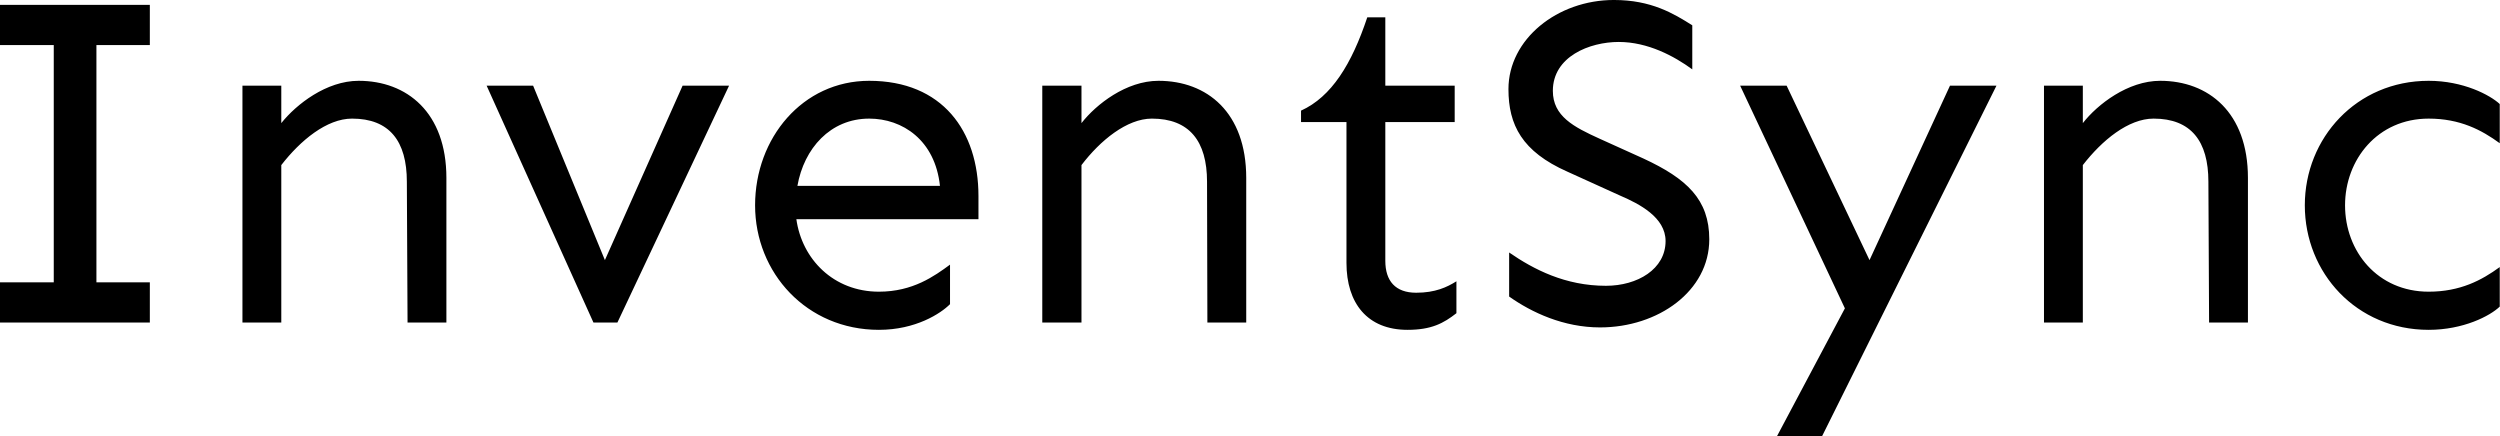 <svg data-v-423bf9ae="" xmlns="http://www.w3.org/2000/svg" viewBox="0 0 343.736 60" class="font"><!----><!----><!----><g data-v-423bf9ae="" id="7ae6cbc5-c4f0-4b58-b80d-a579ae083997" fill="black" transform="matrix(4.769,0,0,4.769,-7.154,-20.127)"><path d="M4.28 5.52L5.82 5.52L5.82 4.36L1.50 4.36L1.50 5.52L3.05 5.52L3.05 12.36L1.50 12.36L1.50 13.52L5.82 13.52L5.82 12.36L4.28 12.36ZM11.84 6.55C10.91 6.55 10.04 7.23 9.61 7.77L9.61 6.69L8.49 6.69L8.49 13.52L9.61 13.52L9.61 8.98C10.16 8.27 10.92 7.64 11.65 7.64C12.73 7.64 13.23 8.29 13.23 9.46L13.25 13.52L14.37 13.52L14.37 9.35C14.37 7.46 13.23 6.55 11.84 6.55ZM19.30 13.52L22.52 6.69L21.18 6.69L18.94 11.72L16.87 6.69L15.53 6.69L18.61 13.52ZM29.71 9.87C29.71 8.00 28.67 6.55 26.56 6.55C24.64 6.55 23.27 8.20 23.27 10.14C23.27 12.09 24.76 13.73 26.84 13.73C27.90 13.73 28.62 13.26 28.89 12.99L28.89 11.85C28.44 12.18 27.82 12.63 26.84 12.63C25.53 12.63 24.62 11.69 24.46 10.54L29.71 10.54ZM24.49 9.58C24.68 8.50 25.44 7.64 26.56 7.64C27.52 7.64 28.46 8.26 28.60 9.58ZM34.90 6.55C33.97 6.55 33.10 7.23 32.68 7.77L32.68 6.69L31.55 6.69L31.55 13.52L32.68 13.52L32.68 8.98C33.22 8.27 33.99 7.64 34.71 7.64C35.79 7.64 36.30 8.29 36.30 9.46L36.31 13.52L37.43 13.52L37.43 9.35C37.43 7.46 36.30 6.55 34.90 6.55ZM41.44 6.69L41.44 4.72L40.92 4.72C40.47 6.07 39.89 7.01 39.01 7.41L39.01 7.74L40.32 7.74L40.32 11.80C40.32 12.96 40.92 13.73 42.08 13.73C42.77 13.73 43.12 13.54 43.49 13.25L43.49 12.33C43.22 12.50 42.88 12.66 42.33 12.66C41.73 12.66 41.44 12.32 41.44 11.74L41.44 7.74L43.44 7.74L43.44 6.69ZM48.03 4.22C46.40 4.22 44.99 5.35 44.99 6.79C44.99 7.82 45.38 8.59 46.69 9.17L48.21 9.86C48.77 10.10 49.52 10.49 49.52 11.17C49.52 11.98 48.71 12.46 47.80 12.46C46.63 12.46 45.72 11.99 45.01 11.50L45.01 12.77C45.66 13.23 46.58 13.66 47.63 13.66C49.31 13.66 50.78 12.61 50.78 11.12C50.78 9.97 50.13 9.37 48.88 8.79L47.62 8.22C46.87 7.88 46.27 7.57 46.27 6.84C46.27 5.85 47.33 5.43 48.17 5.43C49.01 5.43 49.77 5.84 50.29 6.22L50.29 4.95C49.75 4.61 49.11 4.22 48.03 4.22ZM59.06 6.69L57.72 6.69L55.40 11.72L53.01 6.69L51.67 6.69L54.69 13.11L52.73 16.80L54.03 16.80ZM63.78 6.55C62.85 6.55 61.97 7.23 61.55 7.77L61.55 6.69L60.43 6.69L60.43 13.52L61.55 13.52L61.55 8.98C62.10 8.27 62.86 7.64 63.59 7.64C64.67 7.64 65.17 8.29 65.17 9.46L65.19 13.52L66.31 13.52L66.31 9.35C66.31 7.46 65.17 6.55 63.78 6.55ZM71.52 6.55C69.44 6.55 67.95 8.20 67.95 10.14C67.95 12.09 69.44 13.73 71.52 13.73C72.52 13.73 73.29 13.33 73.57 13.06L73.57 11.92C73.05 12.30 72.43 12.63 71.52 12.63C70.05 12.63 69.11 11.47 69.11 10.14C69.11 8.82 70.05 7.64 71.52 7.64C72.43 7.64 73.05 7.97 73.57 8.35L73.57 7.22C73.29 6.96 72.52 6.55 71.52 6.55Z"></path></g><!----><!----></svg>